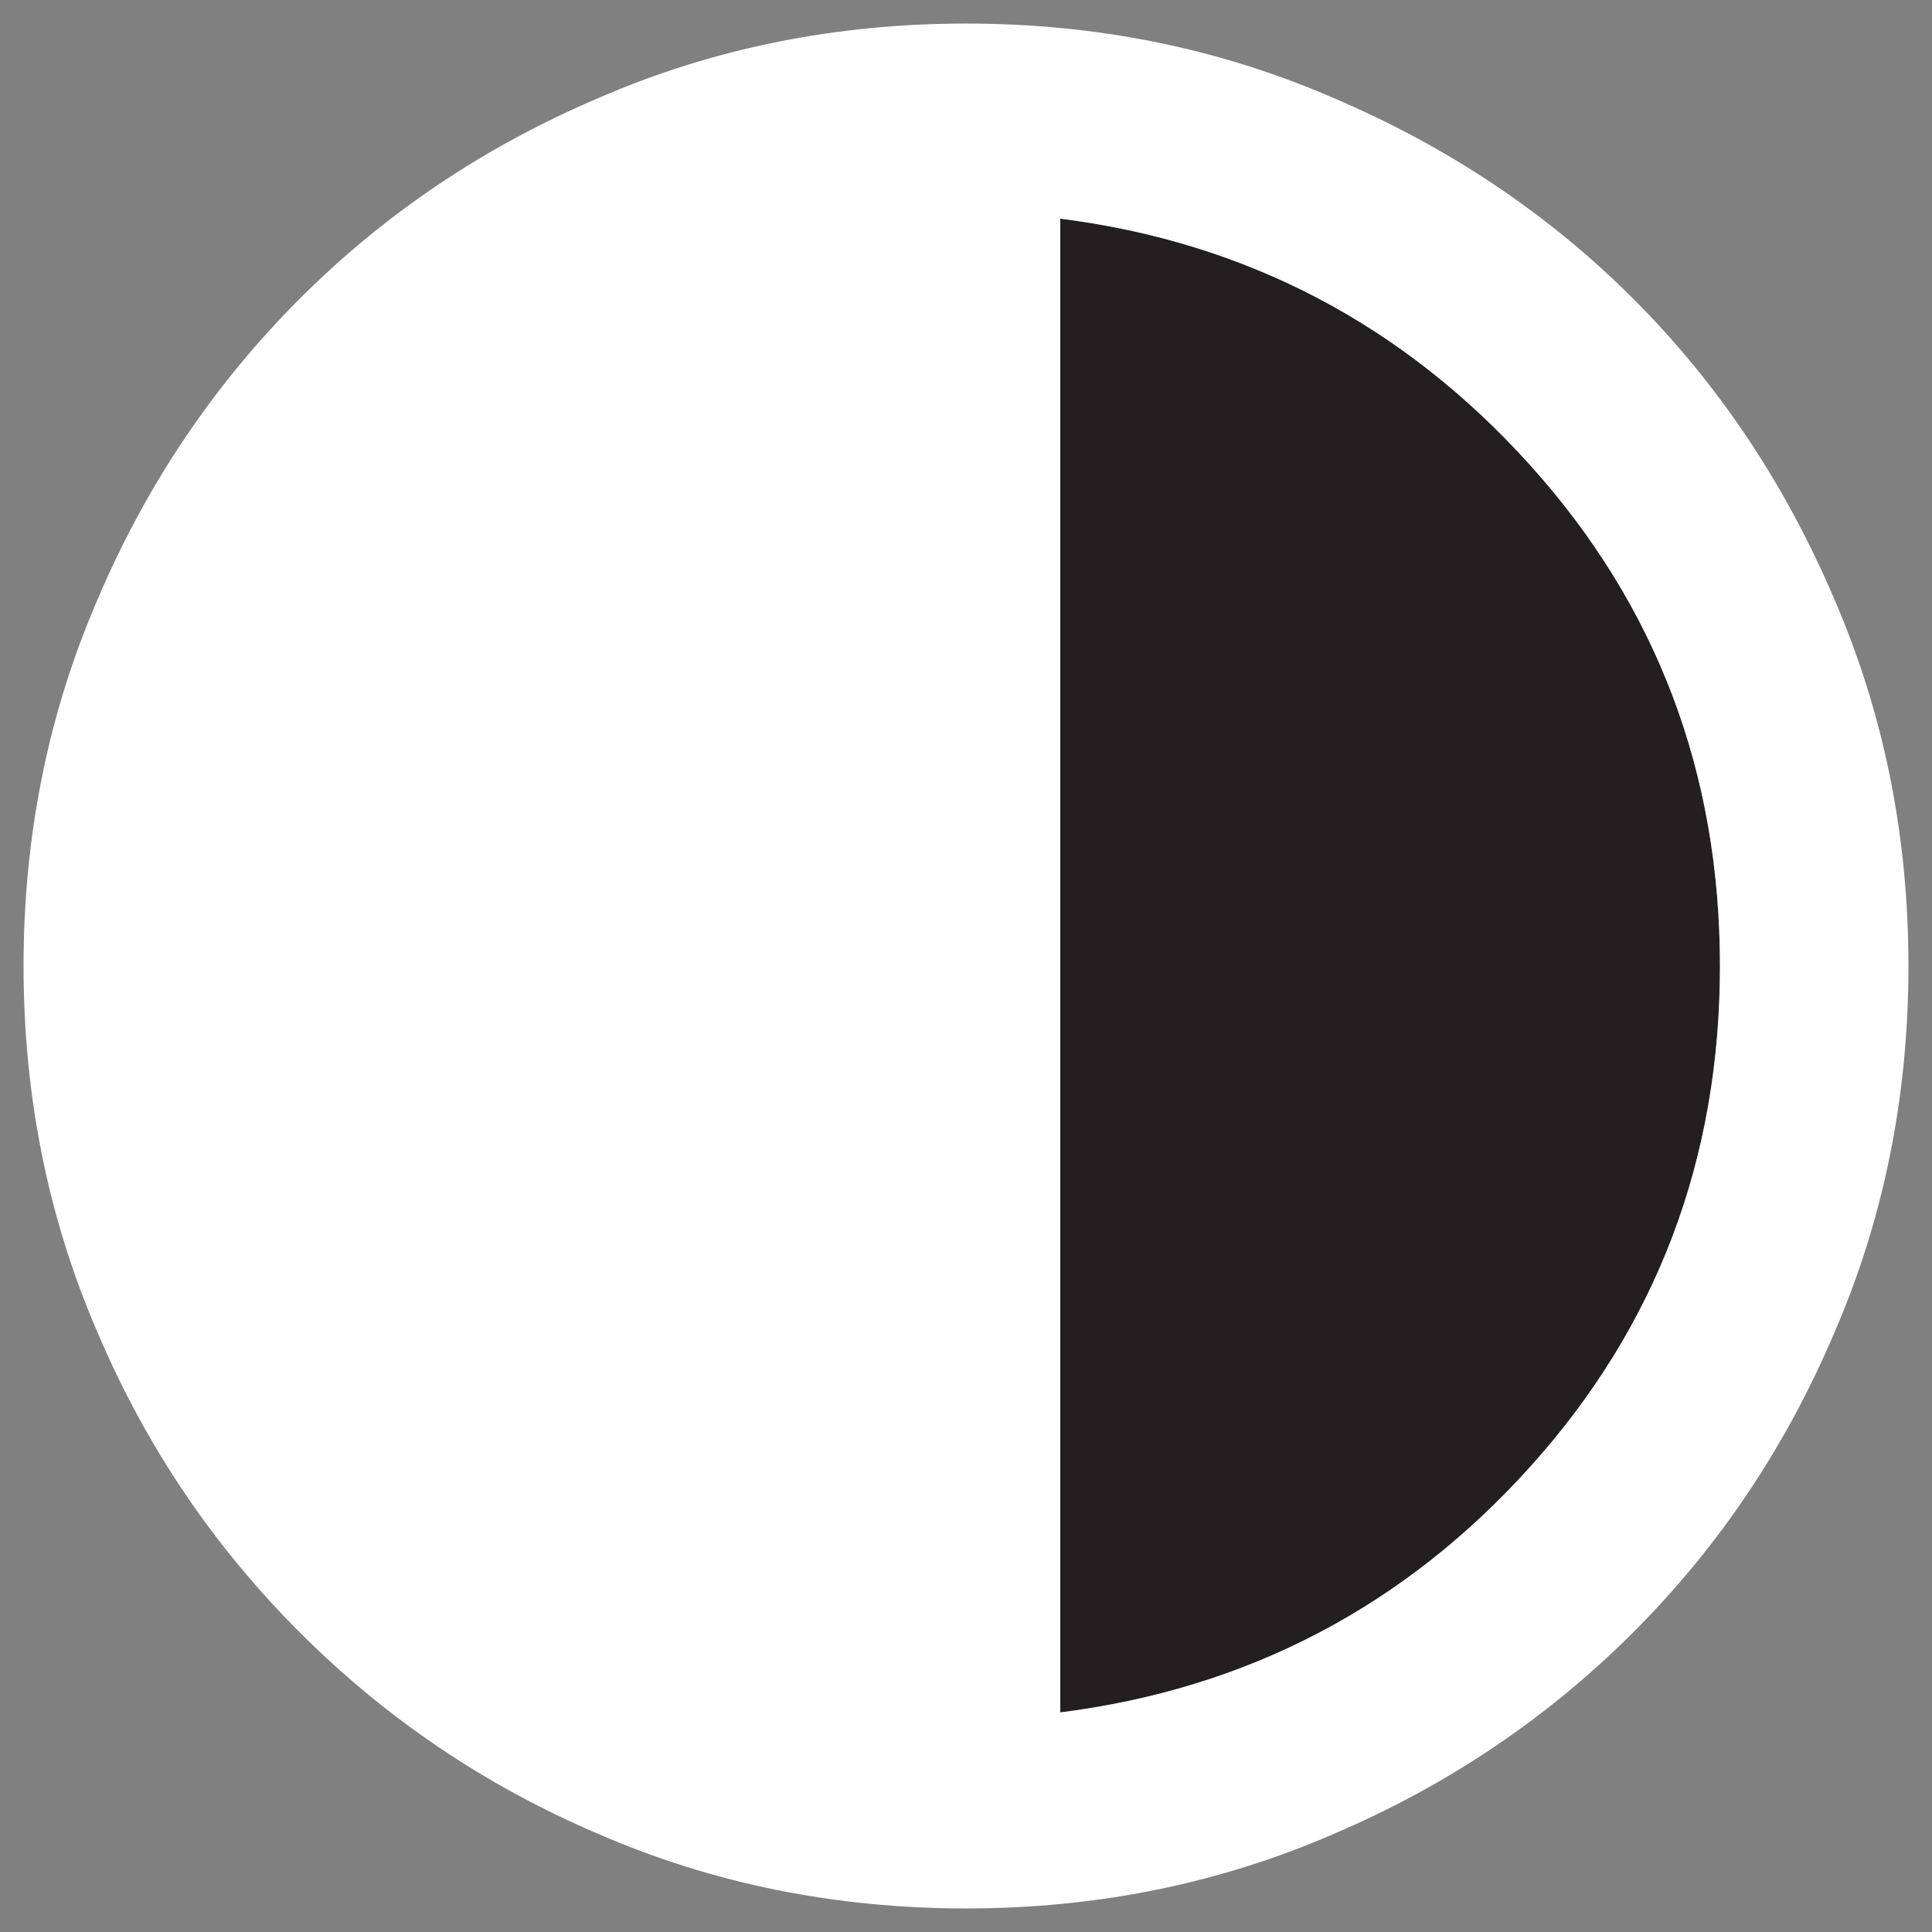 <?xml version="1.0" encoding="UTF-8"?>
<svg id="Layer_1" data-name="Layer 1" xmlns="http://www.w3.org/2000/svg" viewBox="0 0 20.5 20.5">
  <rect x="0" y="0" width="20.5" height="20.5" fill="#808080" stroke="none"/>
  <defs>
    <style>
      .cls-1 {
        fill: #fff;
      }

      .cls-2 {
        fill: #231f20;
      }
    </style>
  </defs>
  <path class="cls-2" d="M16.24,4.94c1.34,1.49,2.01,3.26,2.01,5.31s-.67,3.82-2.01,5.31-3.01,2.36-4.99,2.61V2.32c1.98,.25,3.65,1.13,4.99,2.62Z"/>
  <path class="cls-1" d="M18.25,10.25c0-2.05-.67-3.82-2.01-5.31s-3.01-2.37-4.99-2.62v15.85c1.98-.25,3.65-1.12,4.99-2.61s2.01-3.26,2.01-5.31Zm1.21-3.9c.53,1.22,.79,2.52,.79,3.9s-.26,2.68-.79,3.9c-.52,1.22-1.23,2.27-2.13,3.17s-1.96,1.62-3.18,2.14c-1.22,.53-2.52,.79-3.9,.79s-2.68-.26-3.9-.79c-1.22-.52-2.27-1.24-3.17-2.14s-1.62-1.95-2.14-3.17c-.53-1.22-.79-2.52-.79-3.9s.26-2.68,.79-3.9c.52-1.22,1.24-2.28,2.14-3.18s1.95-1.61,3.17-2.13c1.22-.53,2.52-.79,3.9-.79s2.68,.26,3.9,.79c1.22,.52,2.28,1.23,3.18,2.13s1.61,1.96,2.13,3.18Z"/>
</svg>